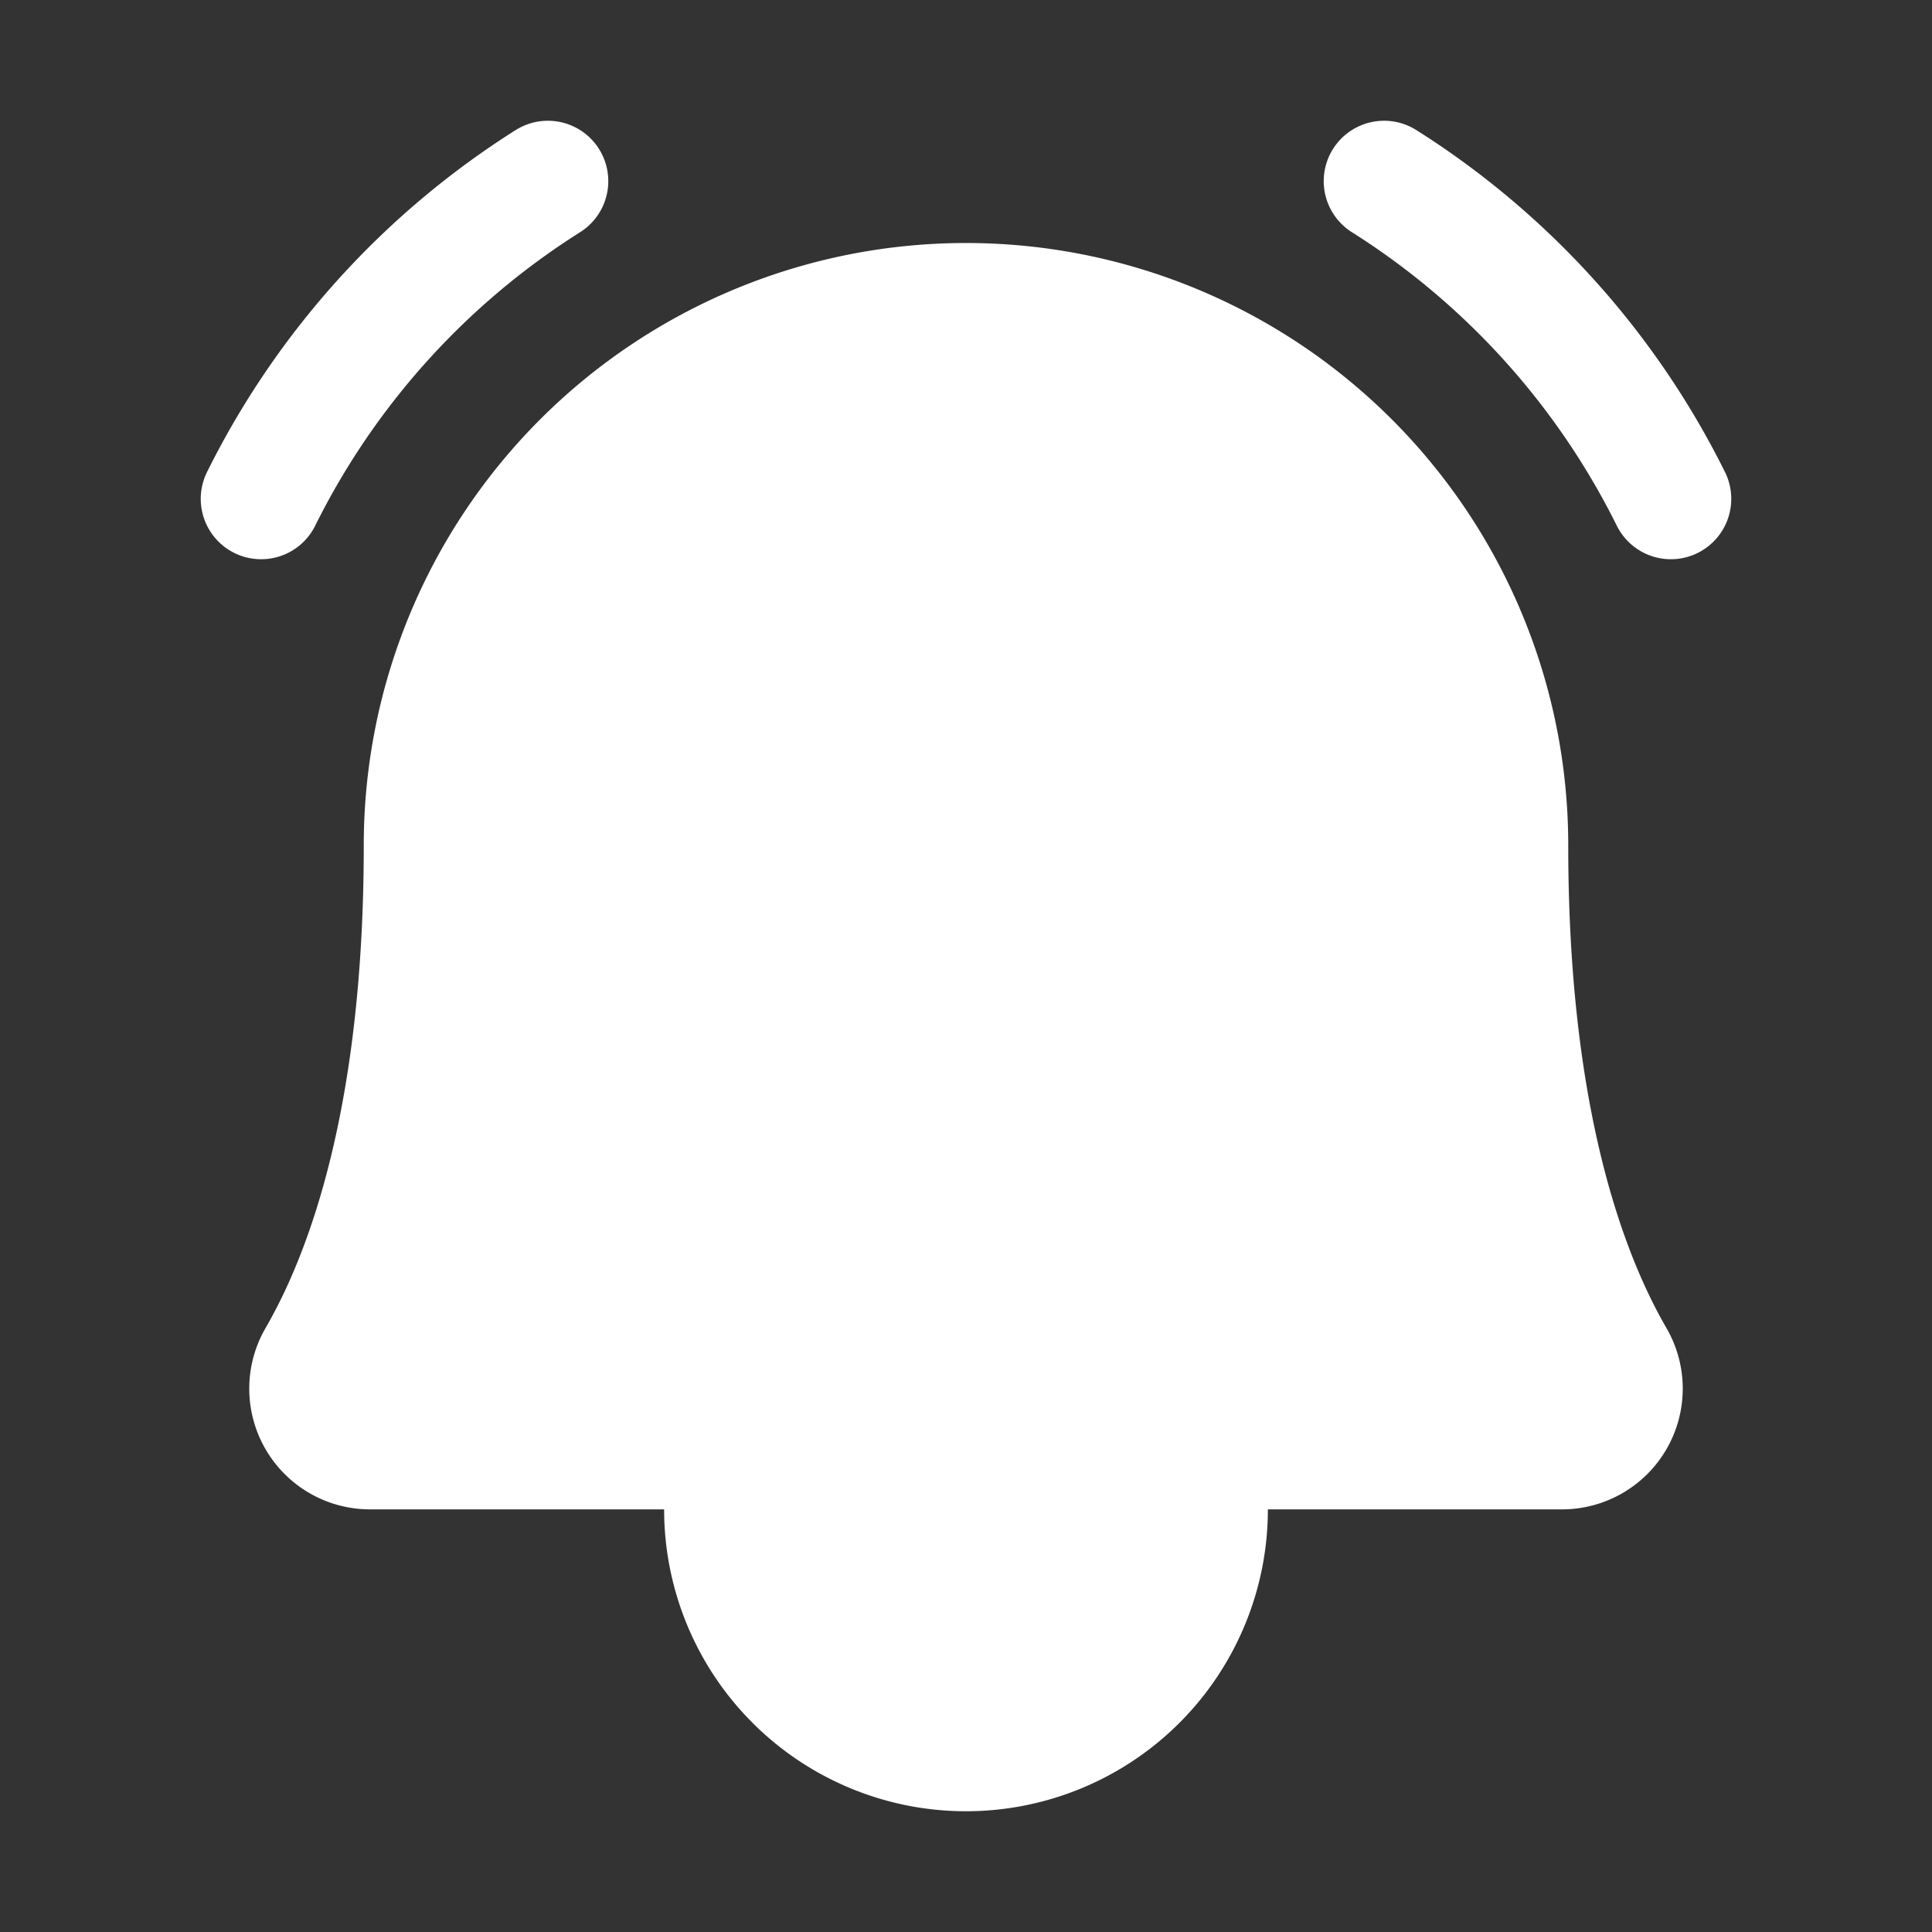 <?xml version="1.0" standalone="no"?>
        <!DOCTYPE svg PUBLIC "-//W3C//DTD SVG 1.1//EN" 
        "http://www.w3.org/Graphics/SVG/1.1/DTD/svg11.dtd"> <svg xmlns="http://www.w3.org/2000/svg" viewBox="0 0 256 256" id="IconChangeColor" height="236" width="236"><rect x="0" y="0" width="256" height="256" fill="#333333" stroke="none"/><rect width="256" height="256" fill="none"></rect><path d="M56.2,112a71.8,71.8,0,1,1,143.6,0h0c0,35.8,7.5,56.6,14.1,68a8,8,0,0,1-6.9,12H49a8,8,0,0,1-6.9-12c6.6-11.4,14.1-32.2,14.1-68Z" opacity="0.2" id="mainIconPathAttribute" stroke-width="0" stroke="#ffffff" fill="#ffffff"></path><path d="M56.2,112a71.8,71.8,0,1,1,143.6,0h0c0,35.8,7.5,56.6,14.1,68a8,8,0,0,1-6.9,12H49a8,8,0,0,1-6.9-12c6.6-11.4,14.1-32.2,14.1-68Z" fill="#ffffff" stroke="#ffffff" stroke-linecap="round" stroke-linejoin="round" stroke-width="16" id="mainIconPathAttribute"></path><path d="M96,192v8a32,32,0,0,0,64,0v-8" fill="#ffffff" stroke="#ffffff" stroke-linecap="round" stroke-linejoin="round" stroke-width="16" id="mainIconPathAttribute"></path><path d="M183.4,24a105,105,0,0,1,38,42.1" fill="#ffffff" stroke="#ffffff" stroke-linecap="round" stroke-linejoin="round" stroke-width="16" id="mainIconPathAttribute"></path><path d="M34.6,66.1A105,105,0,0,1,72.6,24" fill="#ffffff" stroke="#ffffff" stroke-linecap="round" stroke-linejoin="round" stroke-width="16" id="mainIconPathAttribute"></path></svg> 